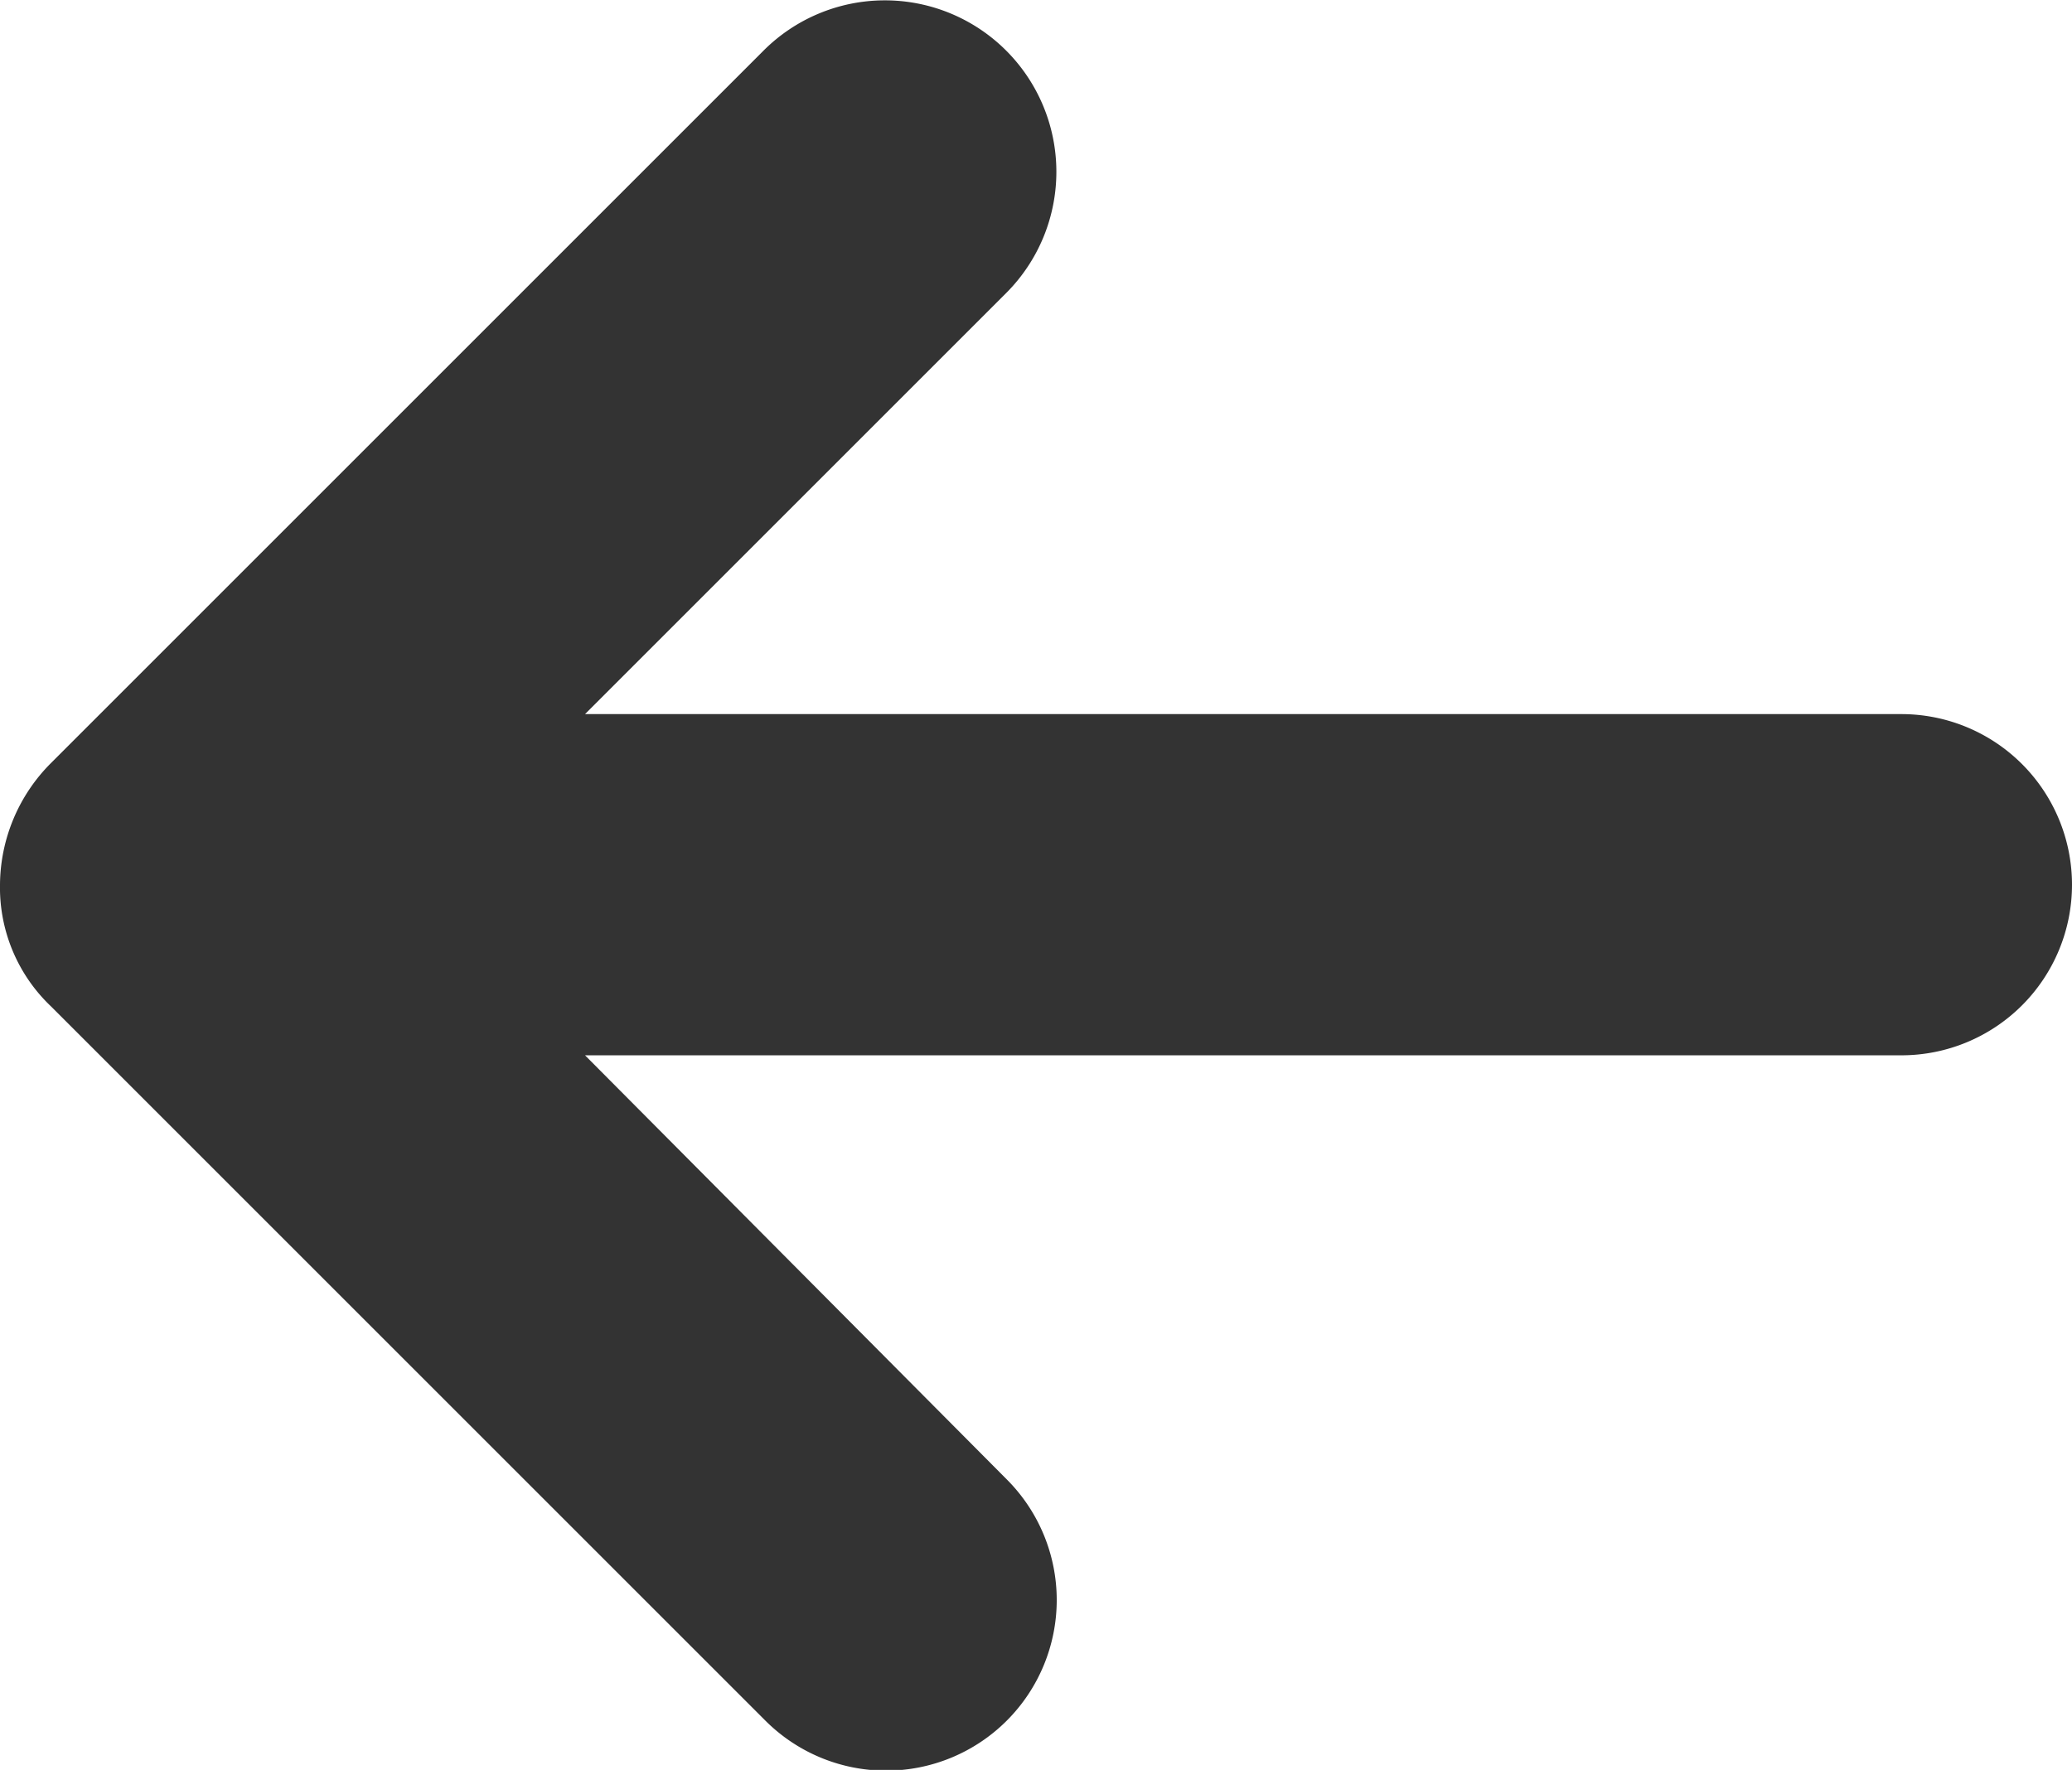 <svg id="Ebene_1" data-name="Ebene 1" xmlns="http://www.w3.org/2000/svg" viewBox="0 0 85 72.62"><defs><style>.cls-1{fill:#333;}</style></defs><title>left_arrow</title><path class="cls-1" d="M2.1,41.3,31.4,70.6a7,7,0,1,0,9.9-9.9L24,43.3H78a7,7,0,1,0,0-14H24L41.3,12a7,7,0,1,0-10-9.9L2.1,31.3a7.12,7.12,0,0,0-2.1,5A6.72,6.72,0,0,0,2.1,41.3Z"/></svg>